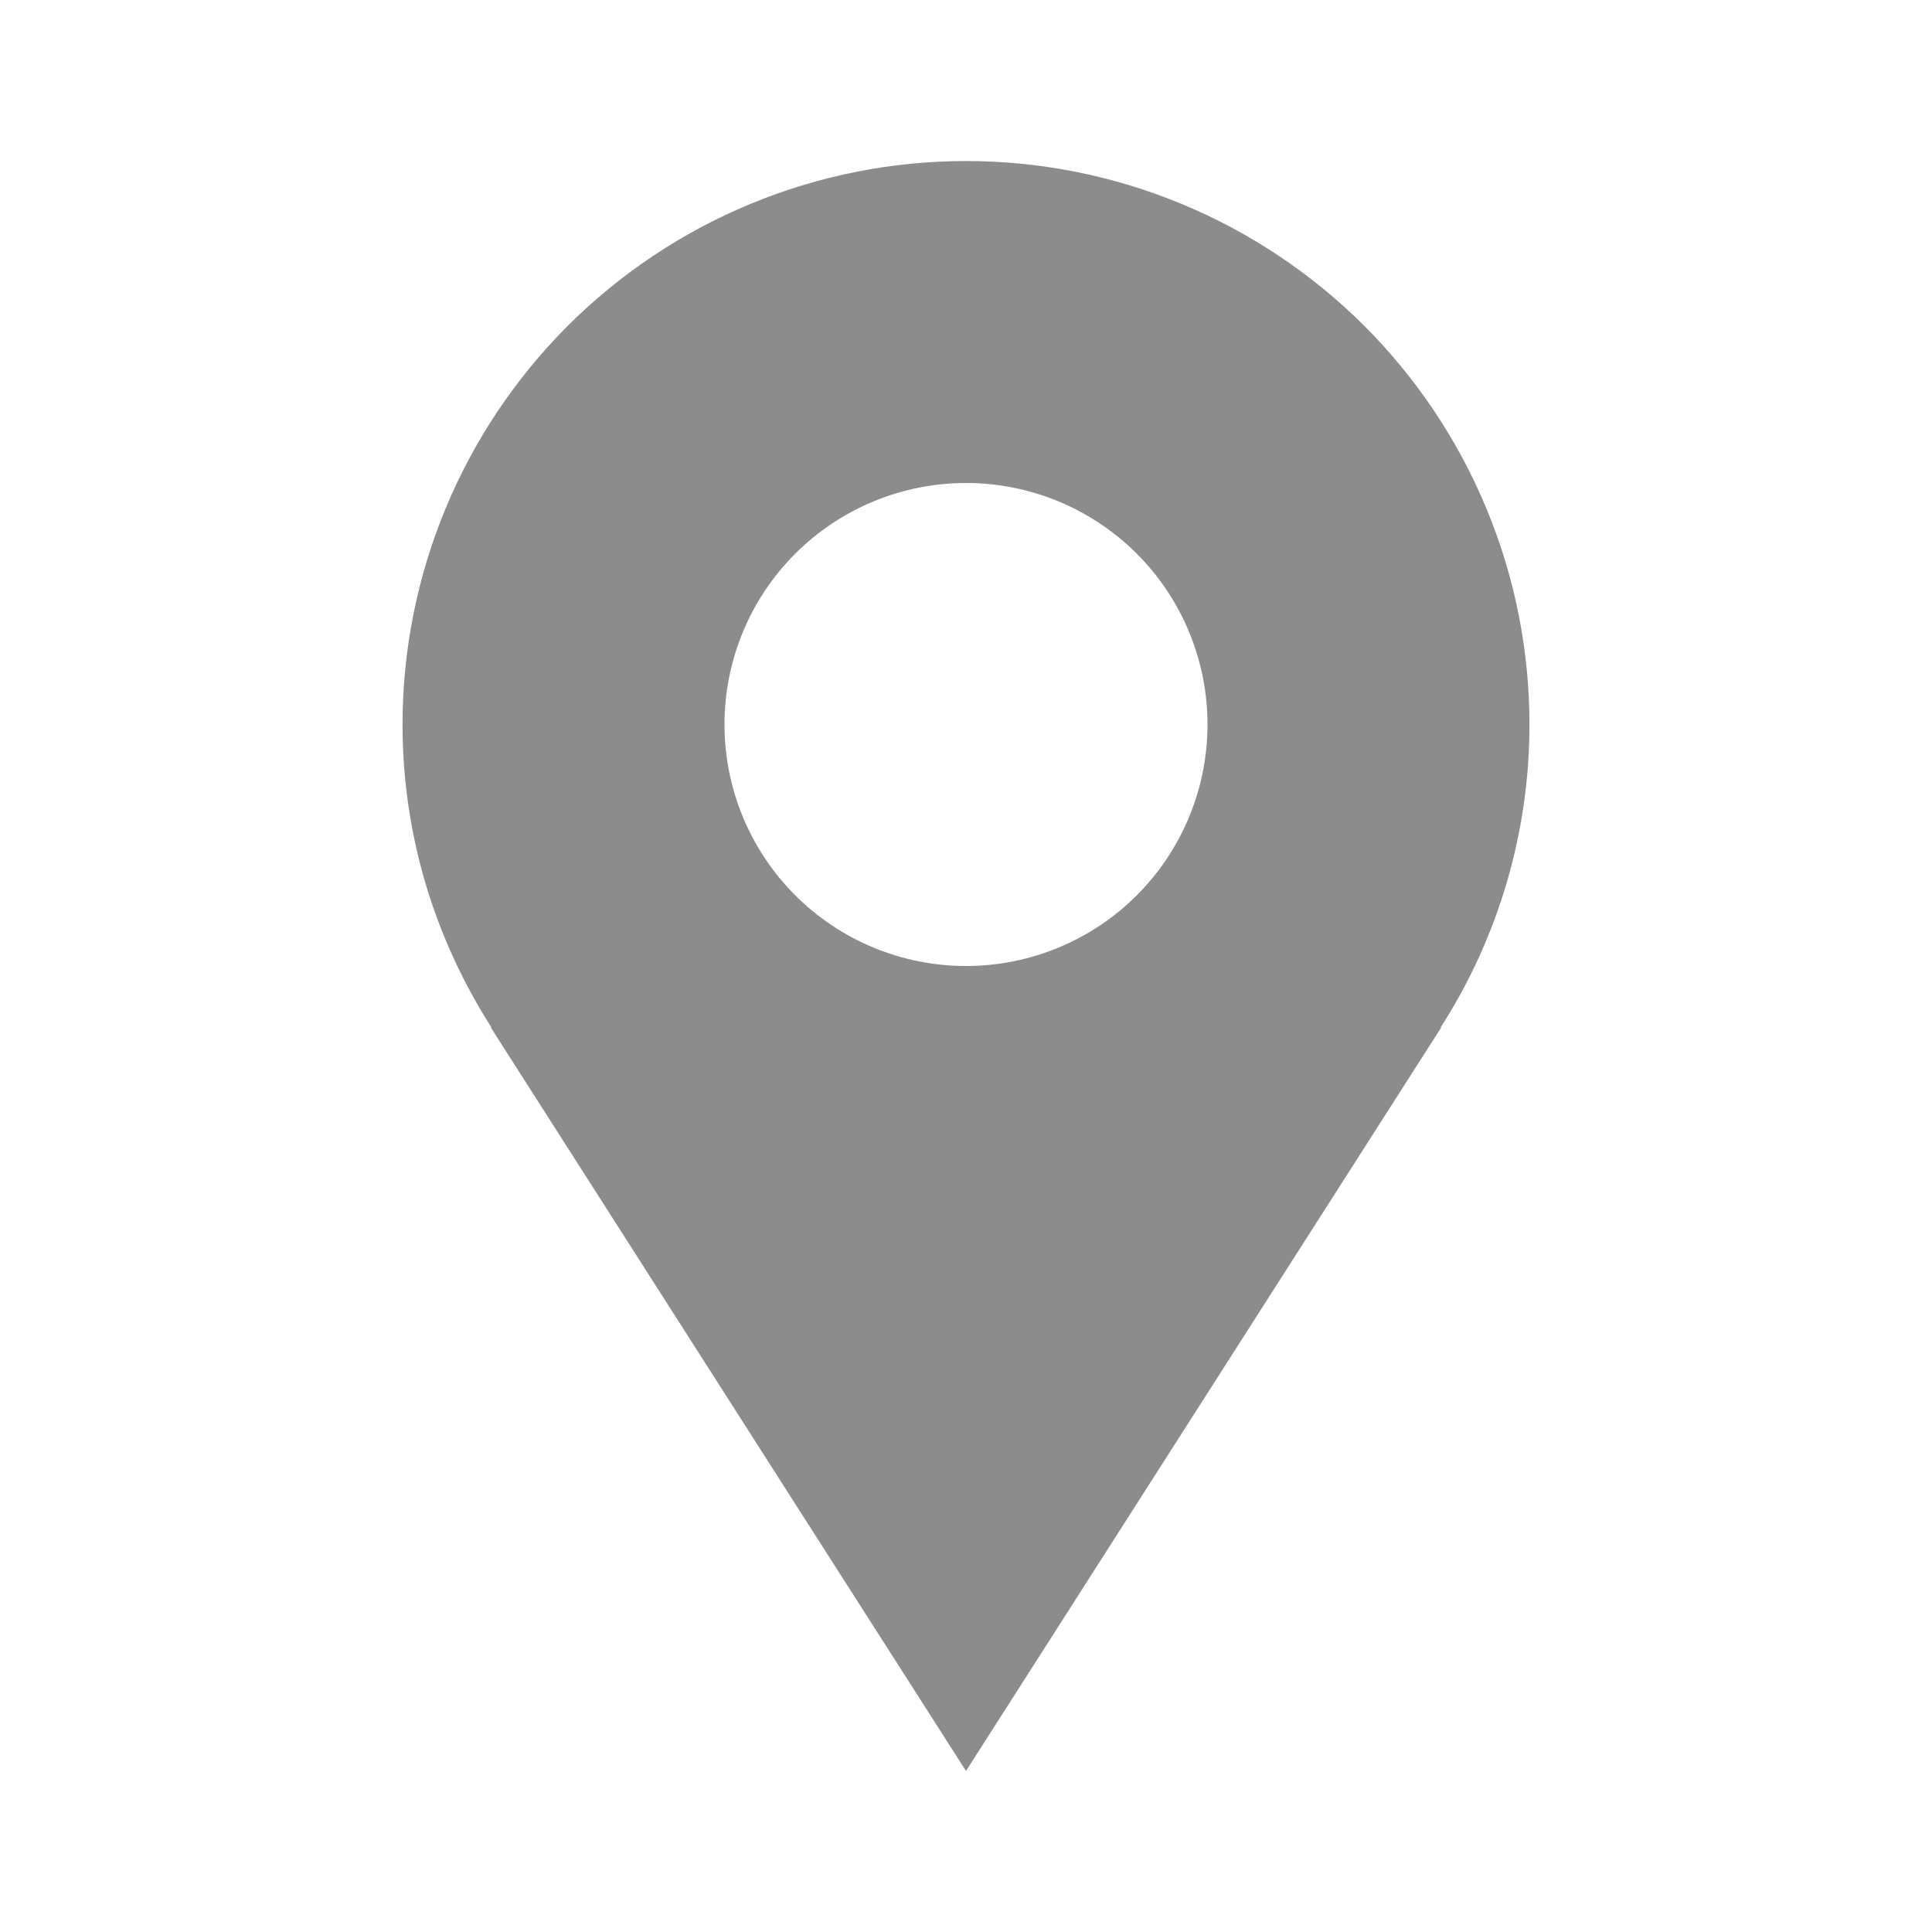 <svg width="20" height="20" viewBox="0 0 20 20" fill="none" xmlns="http://www.w3.org/2000/svg">
<path d="M15.833 7.5C15.833 6.734 15.682 5.975 15.389 5.268C15.096 4.56 14.666 3.917 14.125 3.375C13.583 2.834 12.94 2.404 12.232 2.111C11.525 1.818 10.766 1.667 10 1.667C9.234 1.667 8.475 1.818 7.768 2.111C7.06 2.404 6.417 2.834 5.875 3.375C5.334 3.917 4.904 4.56 4.611 5.268C4.318 5.975 4.167 6.734 4.167 7.5C4.167 8.656 4.508 9.731 5.088 10.637H5.081C7.048 13.717 10 18.333 10 18.333L14.919 10.637H14.913C15.514 9.701 15.833 8.612 15.833 7.5V7.5ZM10 10C9.337 10 8.701 9.737 8.232 9.268C7.763 8.799 7.5 8.163 7.5 7.5C7.5 6.837 7.763 6.201 8.232 5.732C8.701 5.263 9.337 5 10 5C10.663 5 11.299 5.263 11.768 5.732C12.237 6.201 12.5 6.837 12.5 7.5C12.5 8.163 12.237 8.799 11.768 9.268C11.299 9.737 10.663 10 10 10Z" fill="#8C8C8C"/>
</svg>

